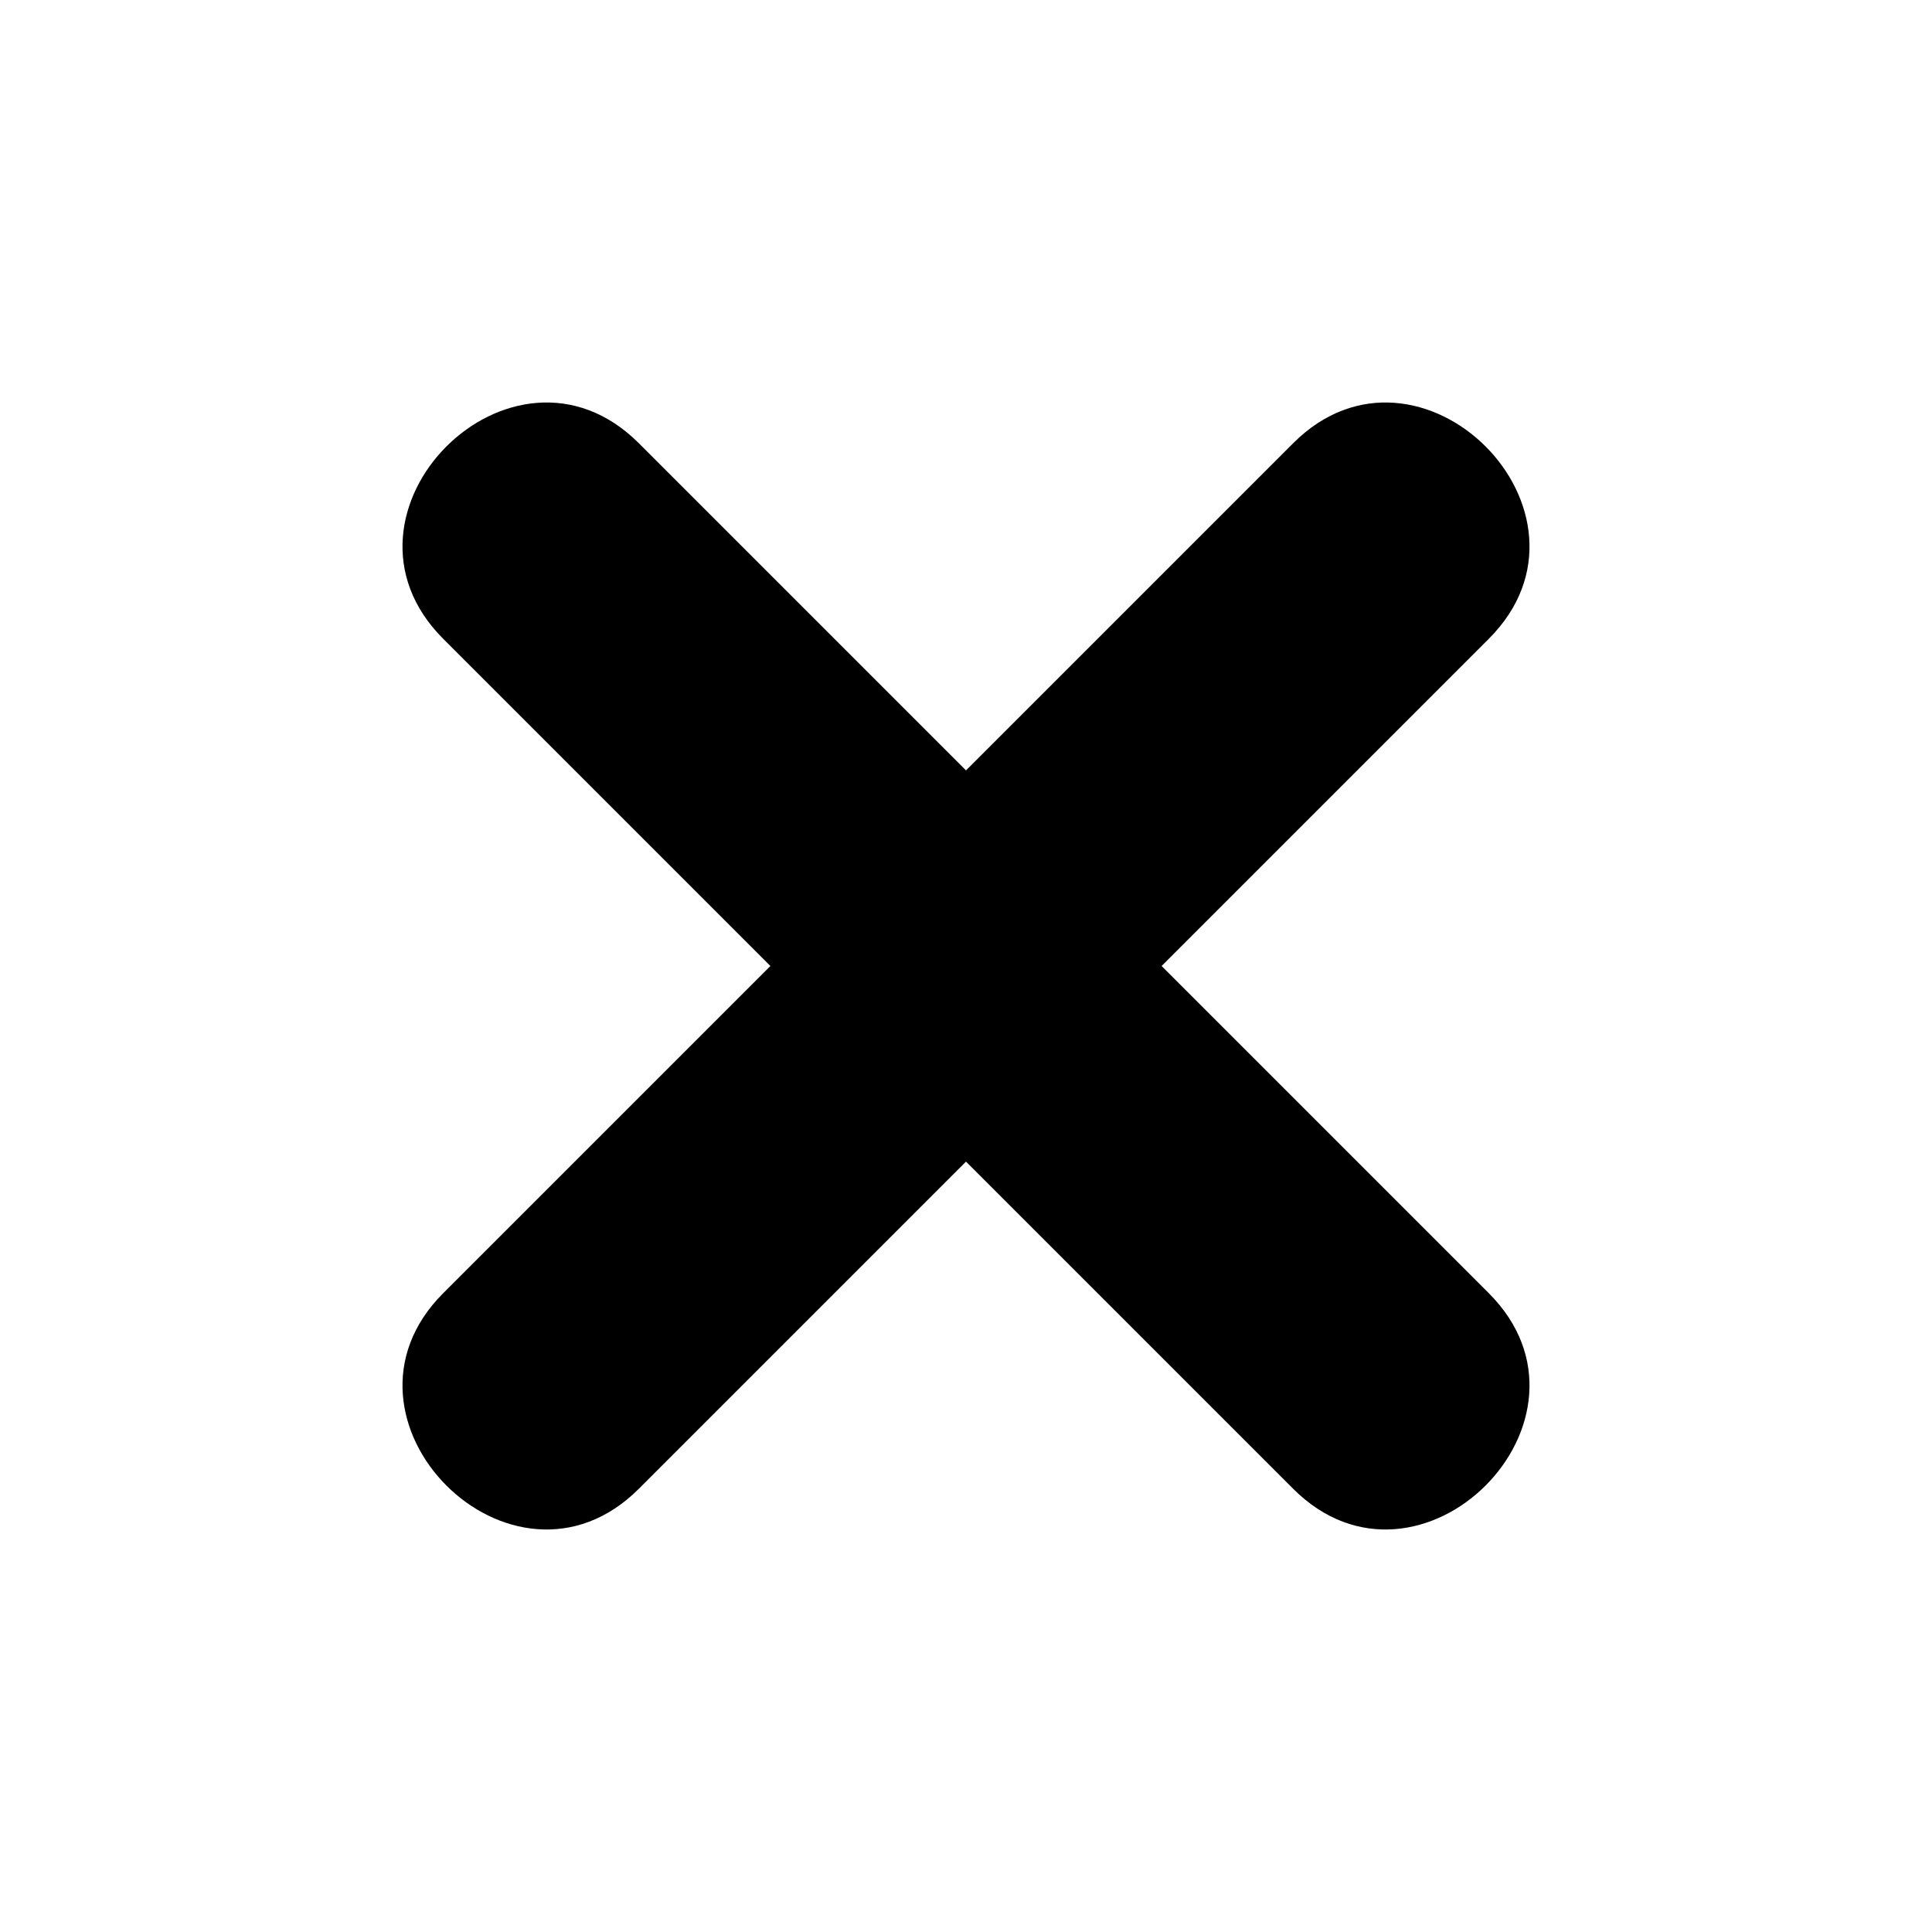 <svg width="24" height="24" viewBox="0 0 24 24" fill="none" xmlns="http://www.w3.org/2000/svg">
<path d="M18.494 16.064L14.43 12L18.494 7.936C20.061 6.369 17.631 3.939 16.064 5.506L12 9.57L7.936 5.506C6.369 3.939 3.939 6.369 5.506 7.936L9.57 12L5.506 16.064C3.939 17.631 6.369 20.061 7.936 18.494L12 14.43L16.064 18.494C17.631 20.061 20.061 17.631 18.494 16.064Z" fill="black"/>
</svg>
